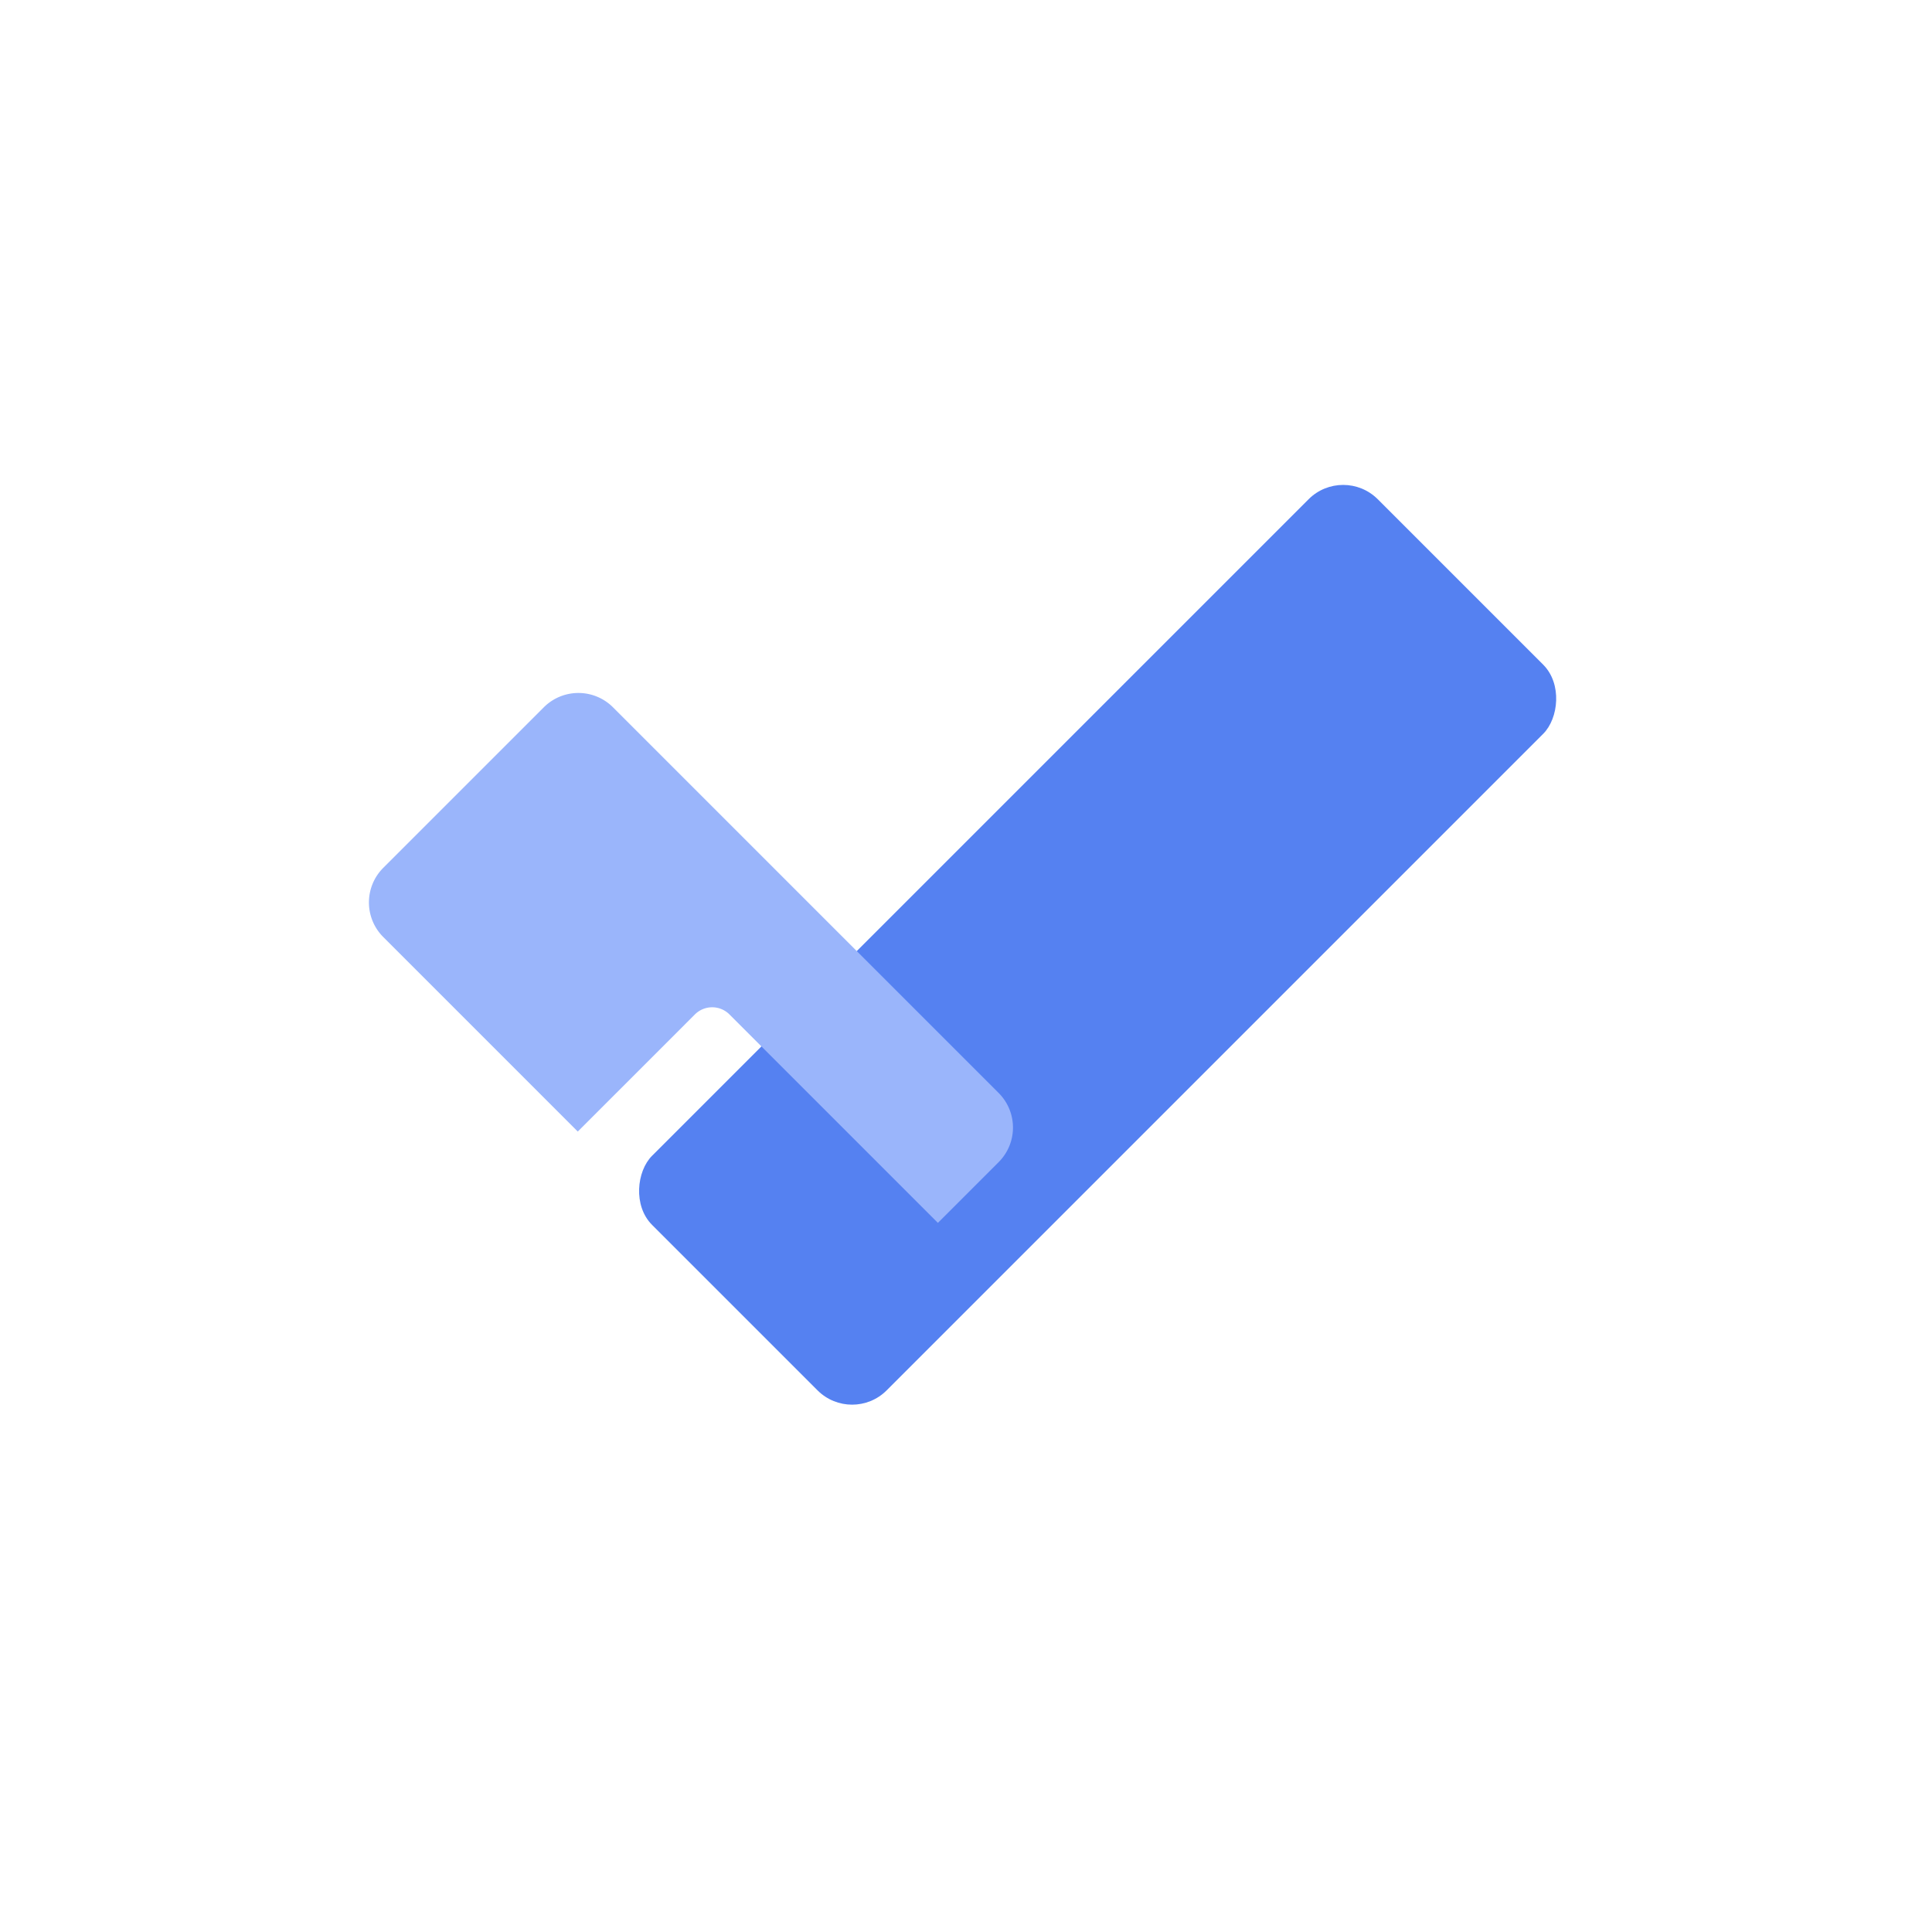 <svg width="158" height="158" viewBox="0 0 158 158" fill="none" xmlns="http://www.w3.org/2000/svg">
    <g filter="url(#a)">
        <circle cx="79" cy="75" r="75" fill="#fff"/>
    </g>
    <g filter="url(#b)" id="checkRight">
        <rect x="109.846" y="36" width="27.132" height="83.928" rx="4" transform="rotate(45 109.846 36)" fill="#5581F1"/>
    </g>
    <g filter="url(#c)" id="checkLeft">
        <path fill-rule="evenodd" clip-rule="evenodd" d="M47.252 90.539 31.343 74.63a4 4 0 0 1 0-5.657l13.13-13.13a4 4 0 0 1 5.657 0l31.54 31.54a4 4 0 0 1 0 5.657l-4.968 4.967-17.045-17.045a2 2 0 0 0-2.829 0l-9.576 9.577z" fill="#9AB5FB"/>
    </g>
    <defs>
        <filter id="a" x="0" y="0" width="158" height="158" filterUnits="userSpaceOnUse" color-interpolation-filters="sRGB">
            <feFlood flood-opacity="0" result="BackgroundImageFix"/>
            <feColorMatrix in="SourceAlpha" values="0 0 0 0 0 0 0 0 0 0 0 0 0 0 0 0 0 0 127 0" result="hardAlpha"/>
            <feOffset dy="4"/>
            <feGaussianBlur stdDeviation="2"/>
            <feComposite in2="hardAlpha" operator="out"/>
            <feColorMatrix values="0 0 0 0 0 0 0 0 0 0 0 0 0 0 0 0 0 0 0.25 0"/>
            <feBlend in2="BackgroundImageFix" result="effect1_dropShadow_34:2003"/>
            <feBlend in="SourceGraphic" in2="effect1_dropShadow_34:2003" result="shape"/>
        </filter>
        <filter id="b" x="50.157" y="37.657" width="79.217" height="79.217" filterUnits="userSpaceOnUse" color-interpolation-filters="sRGB">
            <feFlood flood-opacity="0" result="BackgroundImageFix"/>
            <feColorMatrix in="SourceAlpha" values="0 0 0 0 0 0 0 0 0 0 0 0 0 0 0 0 0 0 127 0" result="hardAlpha"/>
            <feOffset dy="2"/>
            <feGaussianBlur stdDeviation="1"/>
            <feComposite in2="hardAlpha" operator="out"/>
            <feColorMatrix values="0 0 0 0 0 0 0 0 0 0 0 0 0 0 0 0 0 0 0.25 0"/>
            <feBlend in2="BackgroundImageFix" result="effect1_dropShadow_34:2003"/>
            <feBlend in="SourceGraphic" in2="effect1_dropShadow_34:2003" result="shape"/>
        </filter>
        <filter id="c" x="28.171" y="54.672" width="56.67" height="47.336" filterUnits="userSpaceOnUse" color-interpolation-filters="sRGB">
            <feFlood flood-opacity="0" result="BackgroundImageFix"/>
            <feColorMatrix in="SourceAlpha" values="0 0 0 0 0 0 0 0 0 0 0 0 0 0 0 0 0 0 127 0" result="hardAlpha"/>
            <feOffset dy="2"/>
            <feGaussianBlur stdDeviation="1"/>
            <feComposite in2="hardAlpha" operator="out"/>
            <feColorMatrix values="0 0 0 0 0 0 0 0 0 0 0 0 0 0 0 0 0 0 0.25 0"/>
            <feBlend in2="BackgroundImageFix" result="effect1_dropShadow_34:2003"/>
            <feBlend in="SourceGraphic" in2="effect1_dropShadow_34:2003" result="shape"/>
        </filter>
    </defs>
</svg>
